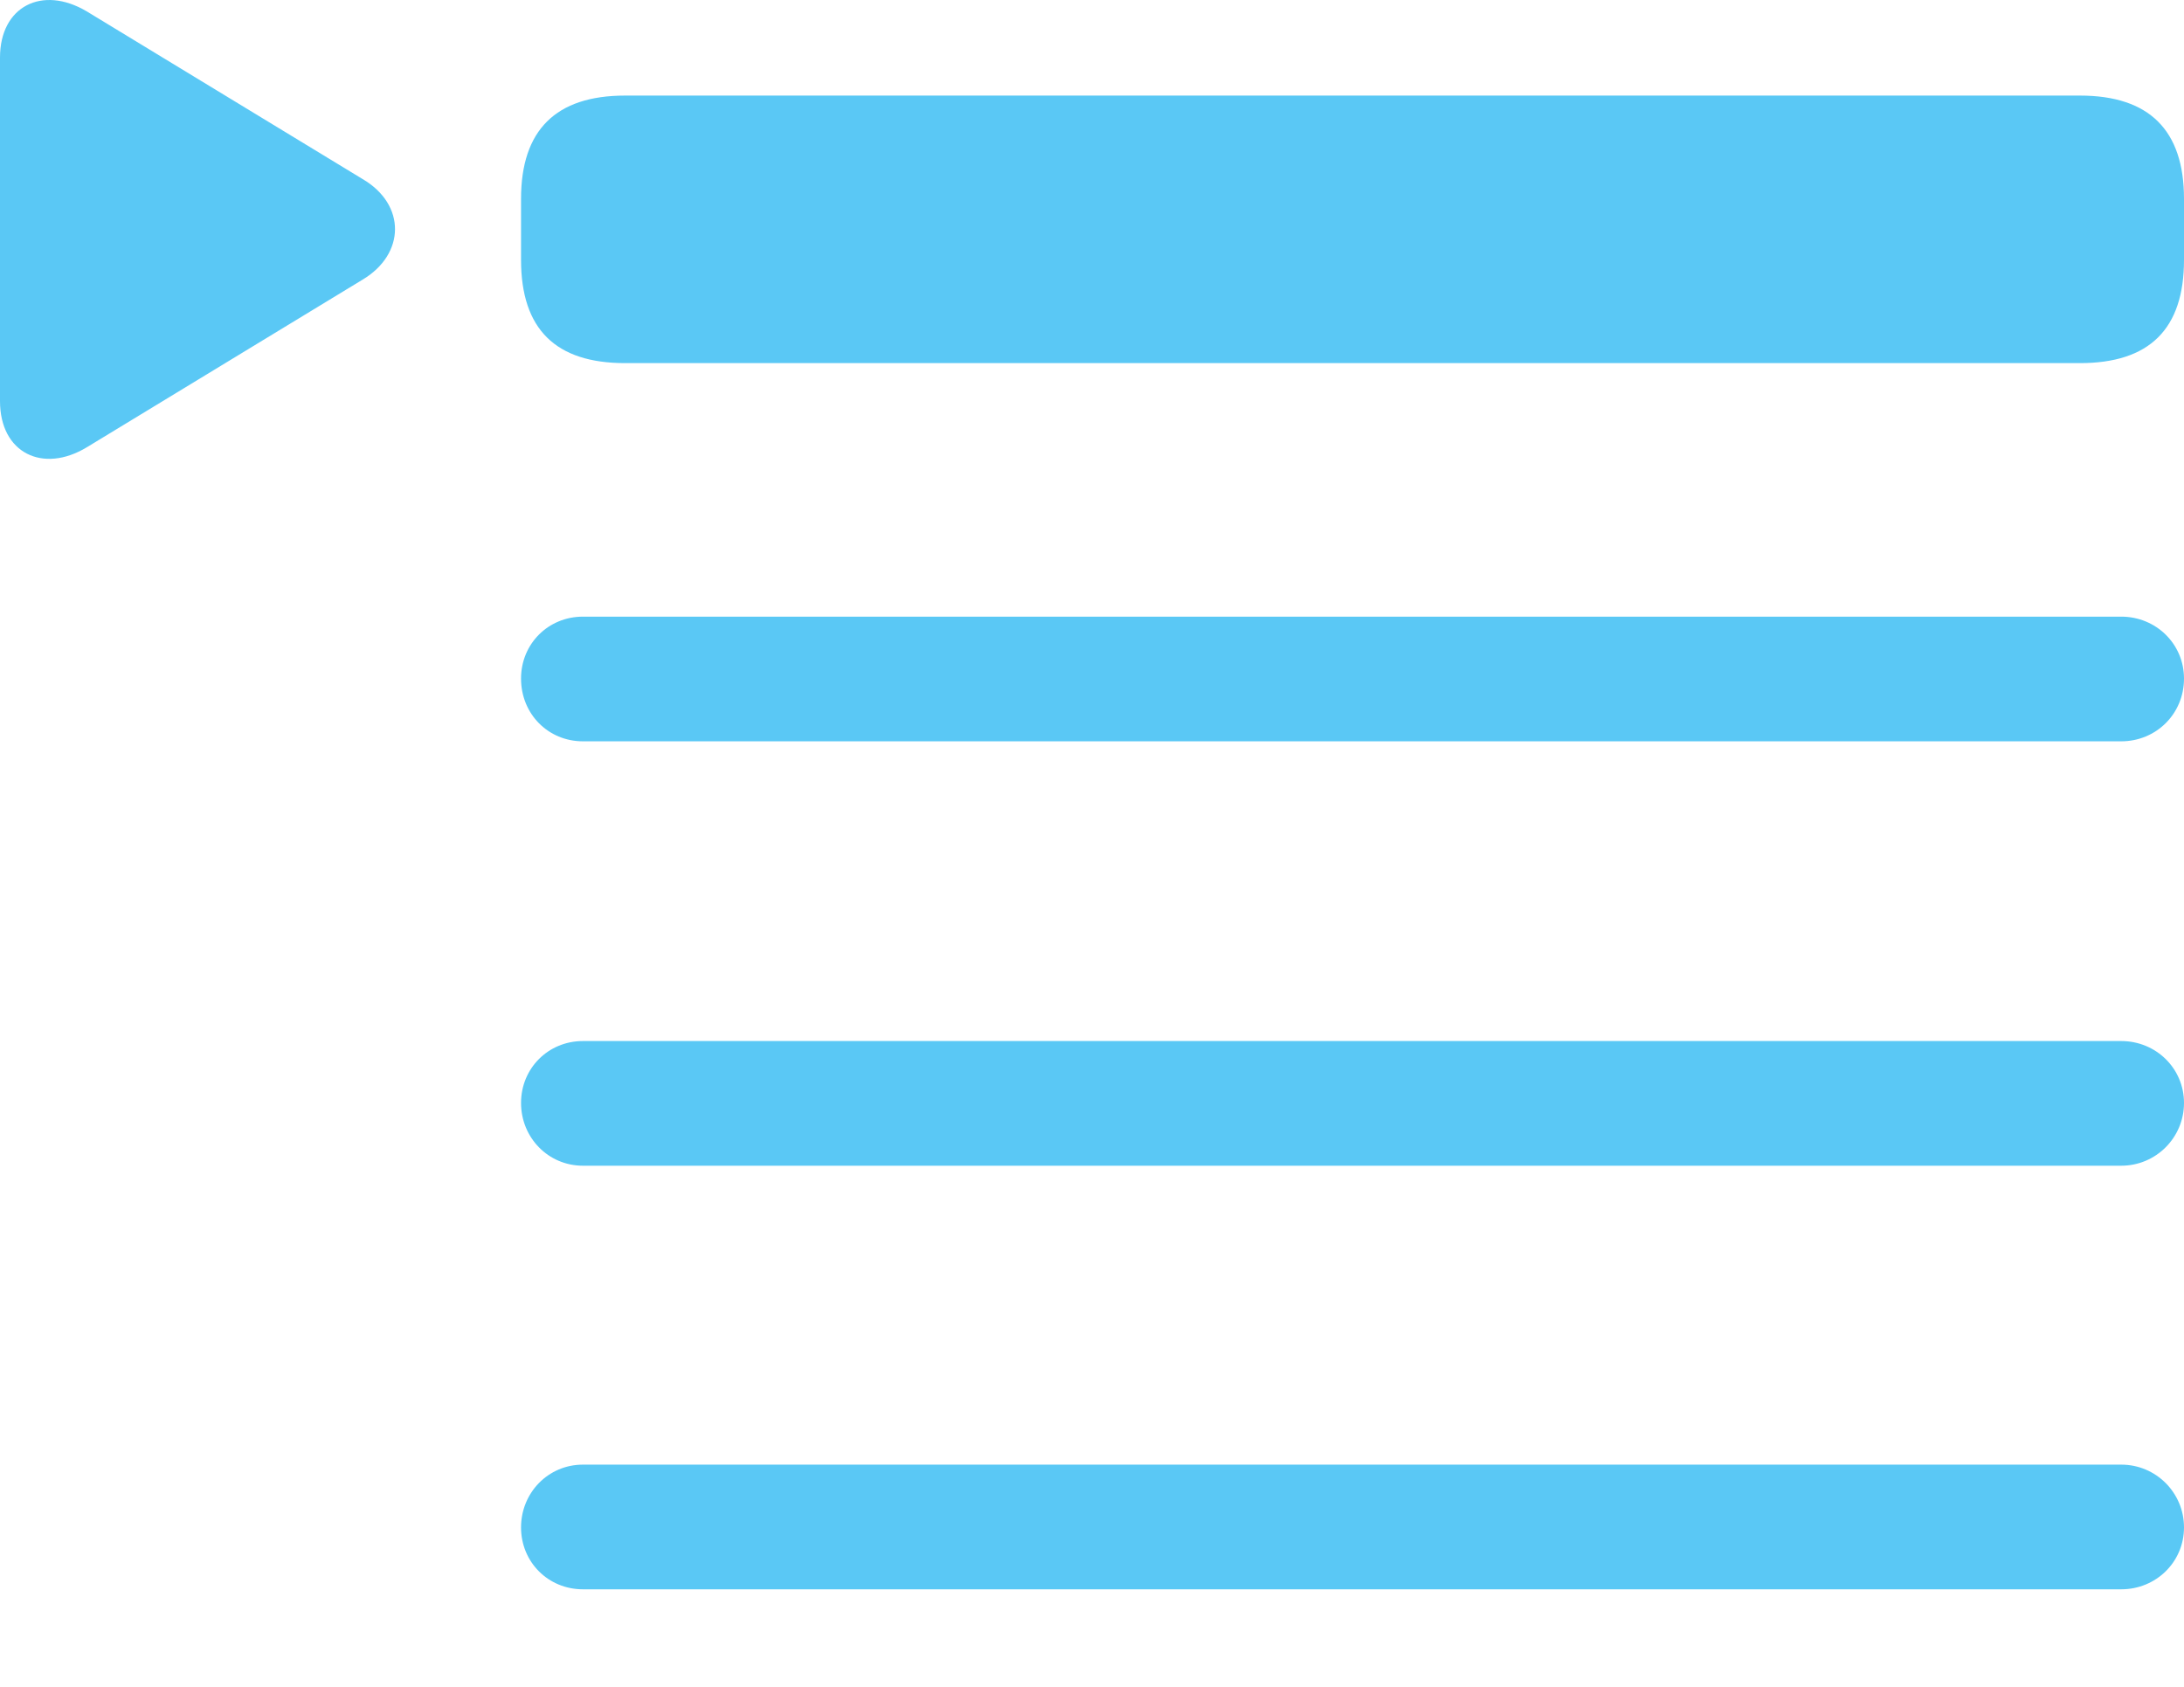 <?xml version="1.0" encoding="UTF-8"?>
<!--Generator: Apple Native CoreSVG 175.5-->
<!DOCTYPE svg
PUBLIC "-//W3C//DTD SVG 1.1//EN"
       "http://www.w3.org/Graphics/SVG/1.1/DTD/svg11.dtd">
<svg version="1.1" xmlns="http://www.w3.org/2000/svg" xmlns:xlink="http://www.w3.org/1999/xlink" width="32.288" height="24.933">
 <g>
  <rect height="24.933" opacity="0" width="32.288" x="0" y="0"/>
  <path d="M8.618 23.495L31.36 23.495C31.873 23.495 32.288 23.093 32.288 22.58C32.288 22.067 31.873 21.652 31.36 21.652L8.618 21.652C8.105 21.652 7.703 22.067 7.703 22.58C7.703 23.093 8.105 23.495 8.618 23.495ZM8.618 17.233L31.36 17.233C31.873 17.233 32.288 16.818 32.288 16.305C32.288 15.793 31.873 15.39 31.36 15.39L8.618 15.39C8.105 15.39 7.703 15.793 7.703 16.305C7.703 16.818 8.105 17.233 8.618 17.233ZM8.618 10.959L31.36 10.959C31.873 10.959 32.288 10.556 32.288 10.031C32.288 9.518 31.873 9.116 31.36 9.116L8.618 9.116C8.105 9.116 7.703 9.518 7.703 10.031C7.703 10.556 8.105 10.959 8.618 10.959ZM9.241 5.368L30.75 5.368C31.775 5.368 32.288 4.867 32.288 3.842L32.288 2.939C32.288 1.926 31.775 1.413 30.75 1.413L9.241 1.413C8.215 1.413 7.703 1.926 7.703 2.939L7.703 3.842C7.703 4.867 8.215 5.368 9.241 5.368ZM1.282 6.613L5.359 4.135C5.994 3.757 6.006 3.024 5.359 2.646L1.282 0.168C0.623-0.223 0 0.095 0 0.851L0 5.929C0 6.699 0.635 7.004 1.282 6.613Z" fill="#5ac8f5"/>
 </g>
</svg>

